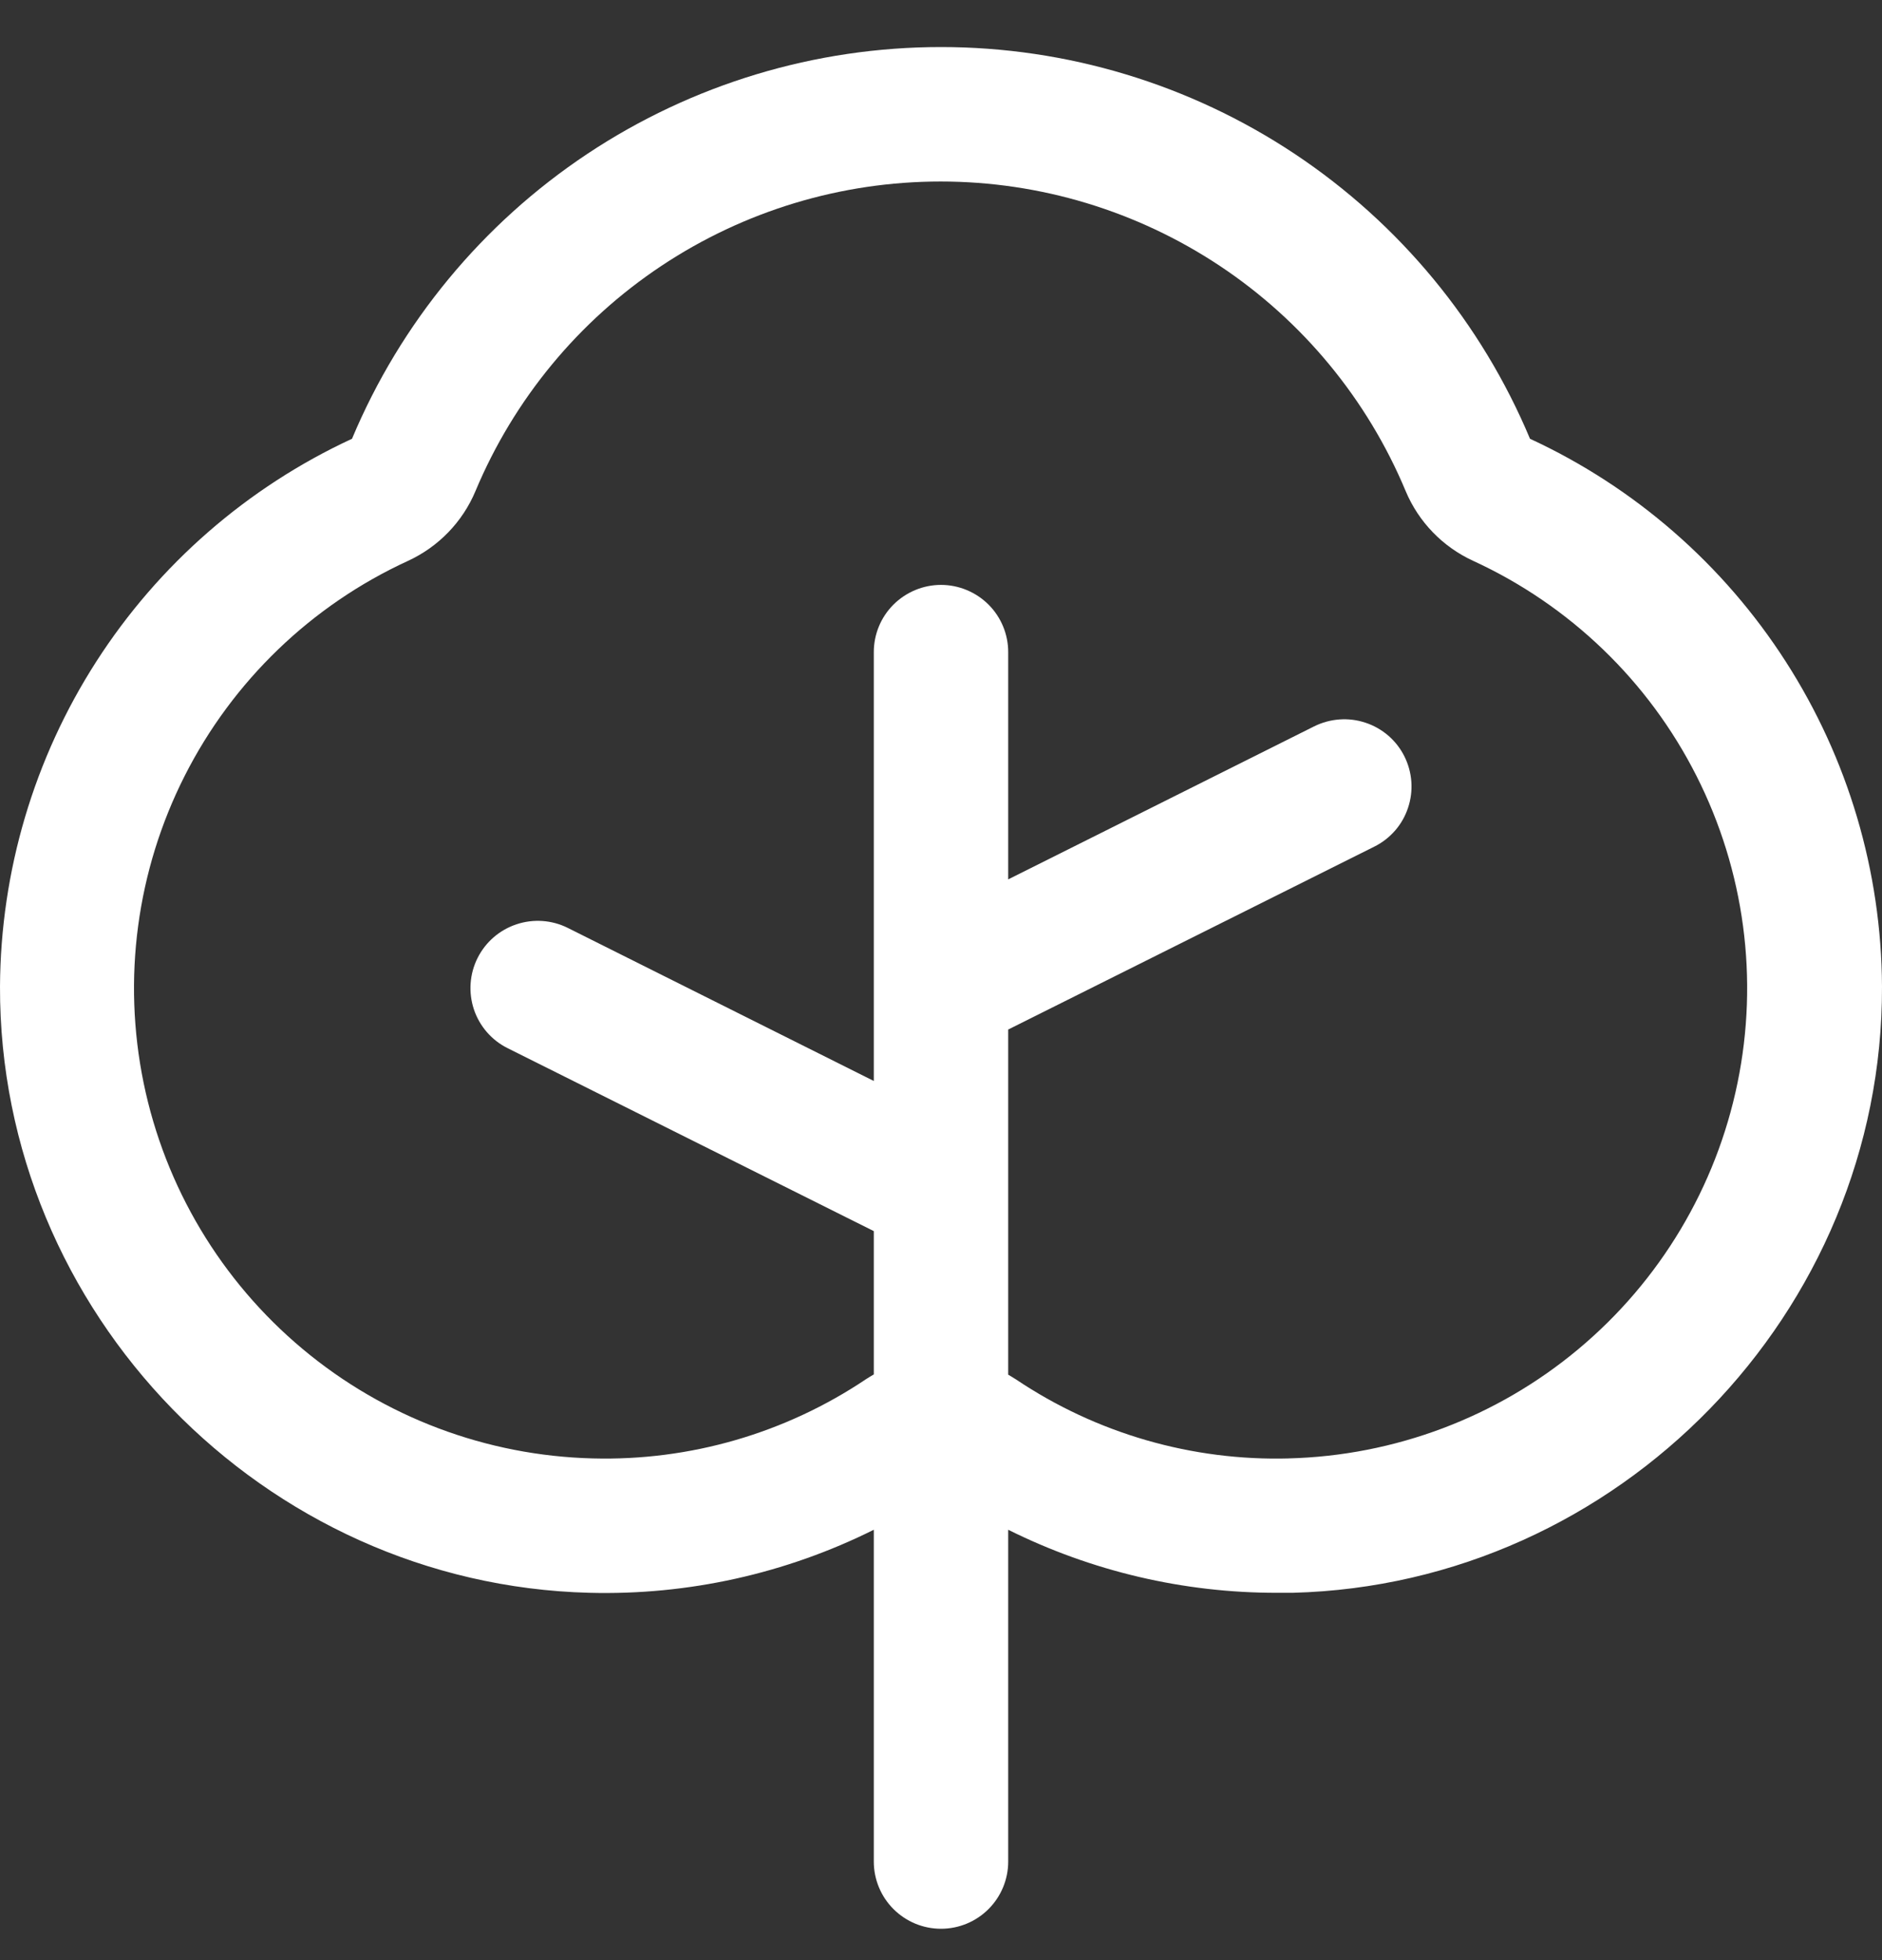 <svg width="24" height="25" viewBox="0 0 24 25" fill="none" xmlns="http://www.w3.org/2000/svg">
<rect x="0" y="0" width="24" height="25" fill="#333333" stroke="none"/>
<path d="M19.511 5.596C18.891 4.116 17.847 2.852 16.511 1.963C15.174 1.074 13.605 0.6 12 0.6C10.395 0.6 8.826 1.074 7.489 1.963C6.153 2.852 5.109 4.116 4.489 5.596C3.155 6.214 2.024 7.199 1.229 8.436C0.434 9.673 0.008 11.111 3.08028e-05 12.581C-0.012 16.739 3.36 20.208 7.515 20.315C8.772 20.348 10.018 20.072 11.143 19.511V23.743C11.143 23.97 11.233 24.188 11.394 24.349C11.555 24.51 11.773 24.6 12 24.6C12.227 24.6 12.445 24.51 12.606 24.349C12.767 24.188 12.857 23.97 12.857 23.743V19.511C13.922 20.041 15.096 20.317 16.286 20.315H16.485C20.64 20.208 24.012 16.741 24 12.583C23.993 11.112 23.567 9.674 22.772 8.437C21.977 7.199 20.846 6.214 19.511 5.596ZM16.441 18.601C15.203 18.636 13.985 18.284 12.957 17.594C12.923 17.573 12.89 17.552 12.857 17.533V13.131L17.526 10.798C17.627 10.748 17.717 10.678 17.791 10.593C17.865 10.508 17.921 10.409 17.956 10.302C17.992 10.195 18.006 10.083 17.998 9.97C17.99 9.858 17.96 9.748 17.91 9.648C17.86 9.547 17.79 9.457 17.705 9.383C17.62 9.31 17.521 9.253 17.414 9.218C17.307 9.182 17.194 9.168 17.082 9.176C16.97 9.184 16.86 9.214 16.759 9.264L12.857 11.216V8.317C12.857 8.09 12.767 7.872 12.606 7.711C12.445 7.551 12.227 7.46 12 7.46C11.773 7.46 11.555 7.551 11.394 7.711C11.233 7.872 11.143 8.09 11.143 8.317V13.787L7.241 11.835C7.037 11.733 6.802 11.717 6.586 11.789C6.37 11.861 6.192 12.015 6.09 12.219C5.988 12.422 5.972 12.658 6.043 12.873C6.115 13.089 6.27 13.268 6.474 13.369L11.143 15.702V17.53C11.109 17.549 11.076 17.57 11.043 17.591C10.015 18.281 8.797 18.634 7.559 18.601C6.204 18.567 4.9 18.076 3.86 17.206C2.82 16.337 2.105 15.141 1.832 13.814C1.559 12.486 1.743 11.105 2.355 9.896C2.967 8.687 3.97 7.72 5.202 7.154C5.591 6.975 5.899 6.657 6.064 6.262C6.554 5.092 7.378 4.094 8.433 3.392C9.488 2.69 10.727 2.315 11.995 2.315C13.262 2.315 14.501 2.69 15.557 3.392C16.612 4.094 17.436 5.092 17.925 6.262C18.09 6.657 18.398 6.975 18.788 7.154C20.019 7.72 21.023 8.687 21.634 9.896C22.246 11.105 22.431 12.486 22.157 13.814C21.884 15.141 21.169 16.337 20.129 17.206C19.089 18.076 17.785 18.567 16.43 18.601H16.441Z" fill="white"/>
</svg>
